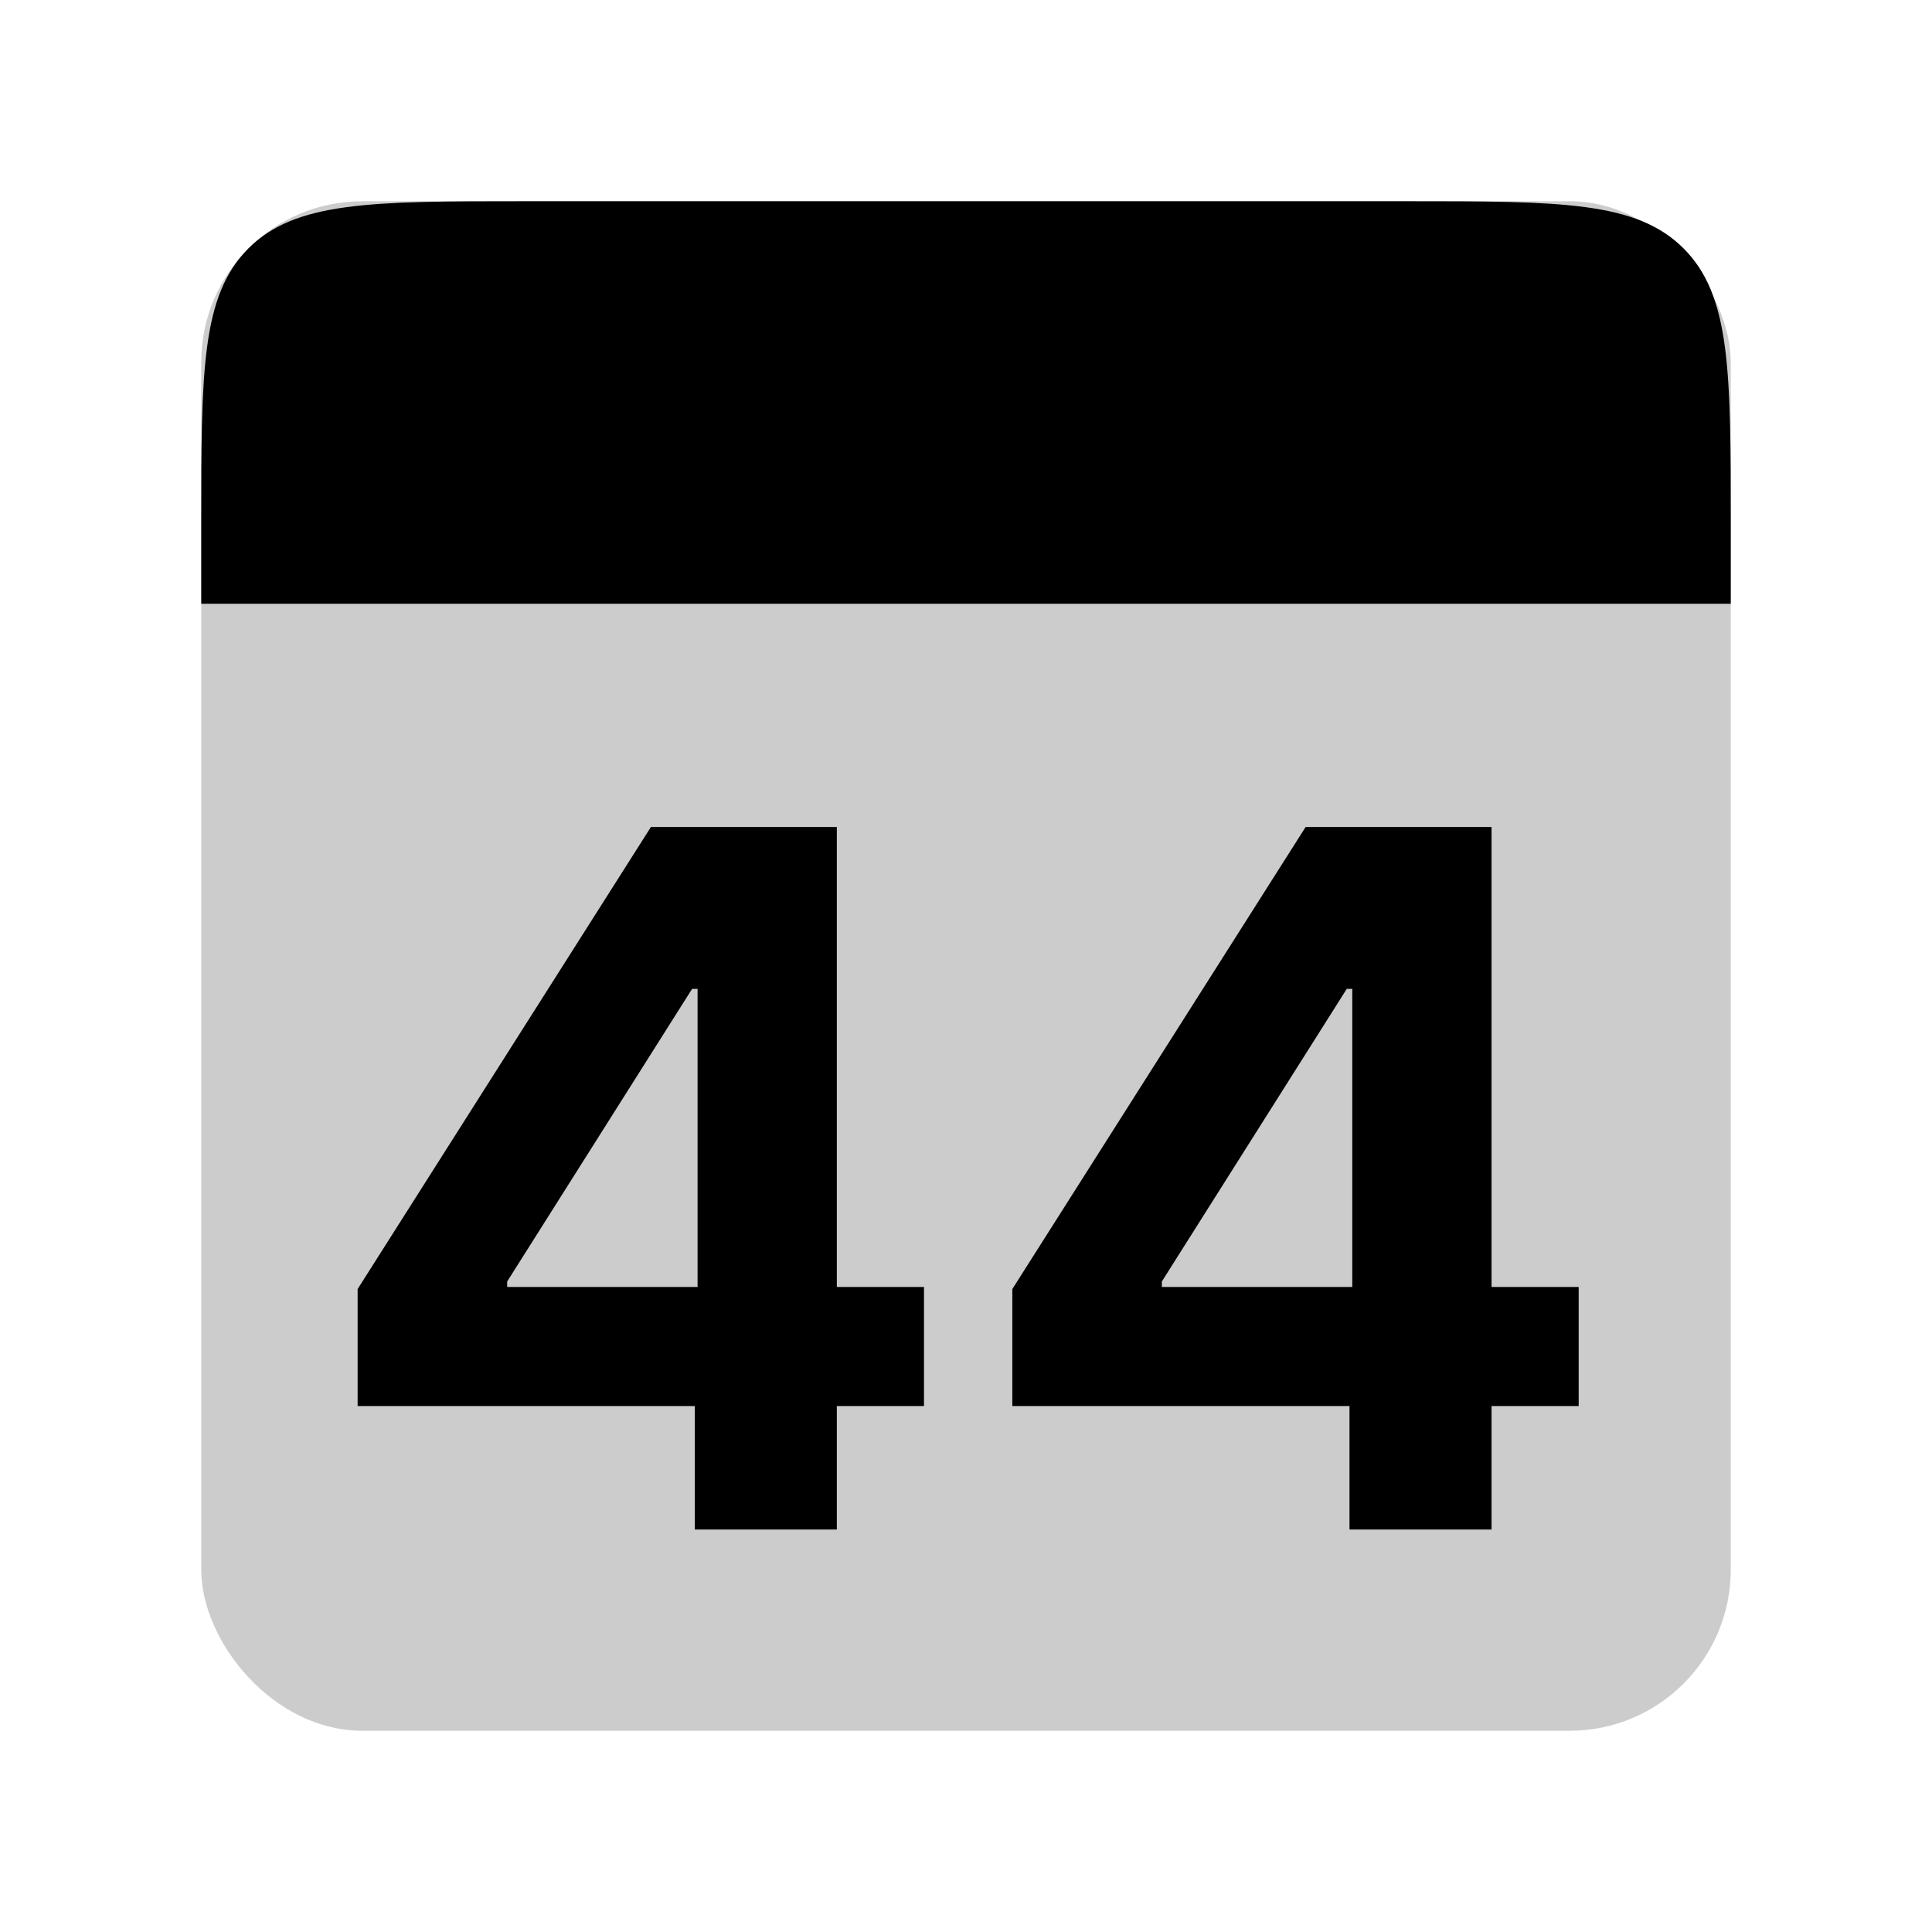 <svg width="48" height="48" viewBox="0 0 48 48" fill="none" xmlns="http://www.w3.org/2000/svg">
<rect opacity="0.2" x="5" y="5" width="38" height="38" rx="4" fill="black"/>
<path d="M5 13C5 9.229 5 7.343 6.172 6.172C7.343 5 9.229 5 13 5H35C38.771 5 40.657 5 41.828 6.172C43 7.343 43 9.229 43 13V15H5V13Z" fill="black"/>
<path d="M8.885 34.932H17.263V38H20.791V34.932H22.956V31.974H20.791V20.546H16.172L8.885 32.026V34.932ZM17.331 31.974H12.601V31.838L17.195 24.568H17.331V31.974ZM25.151 34.932H33.528V38H37.057V34.932H39.222V31.974H37.057V20.546H32.438L25.151 32.026V34.932ZM33.597 31.974H28.866V31.838L33.46 24.568H33.597V31.974Z" fill="black"/>
</svg>
